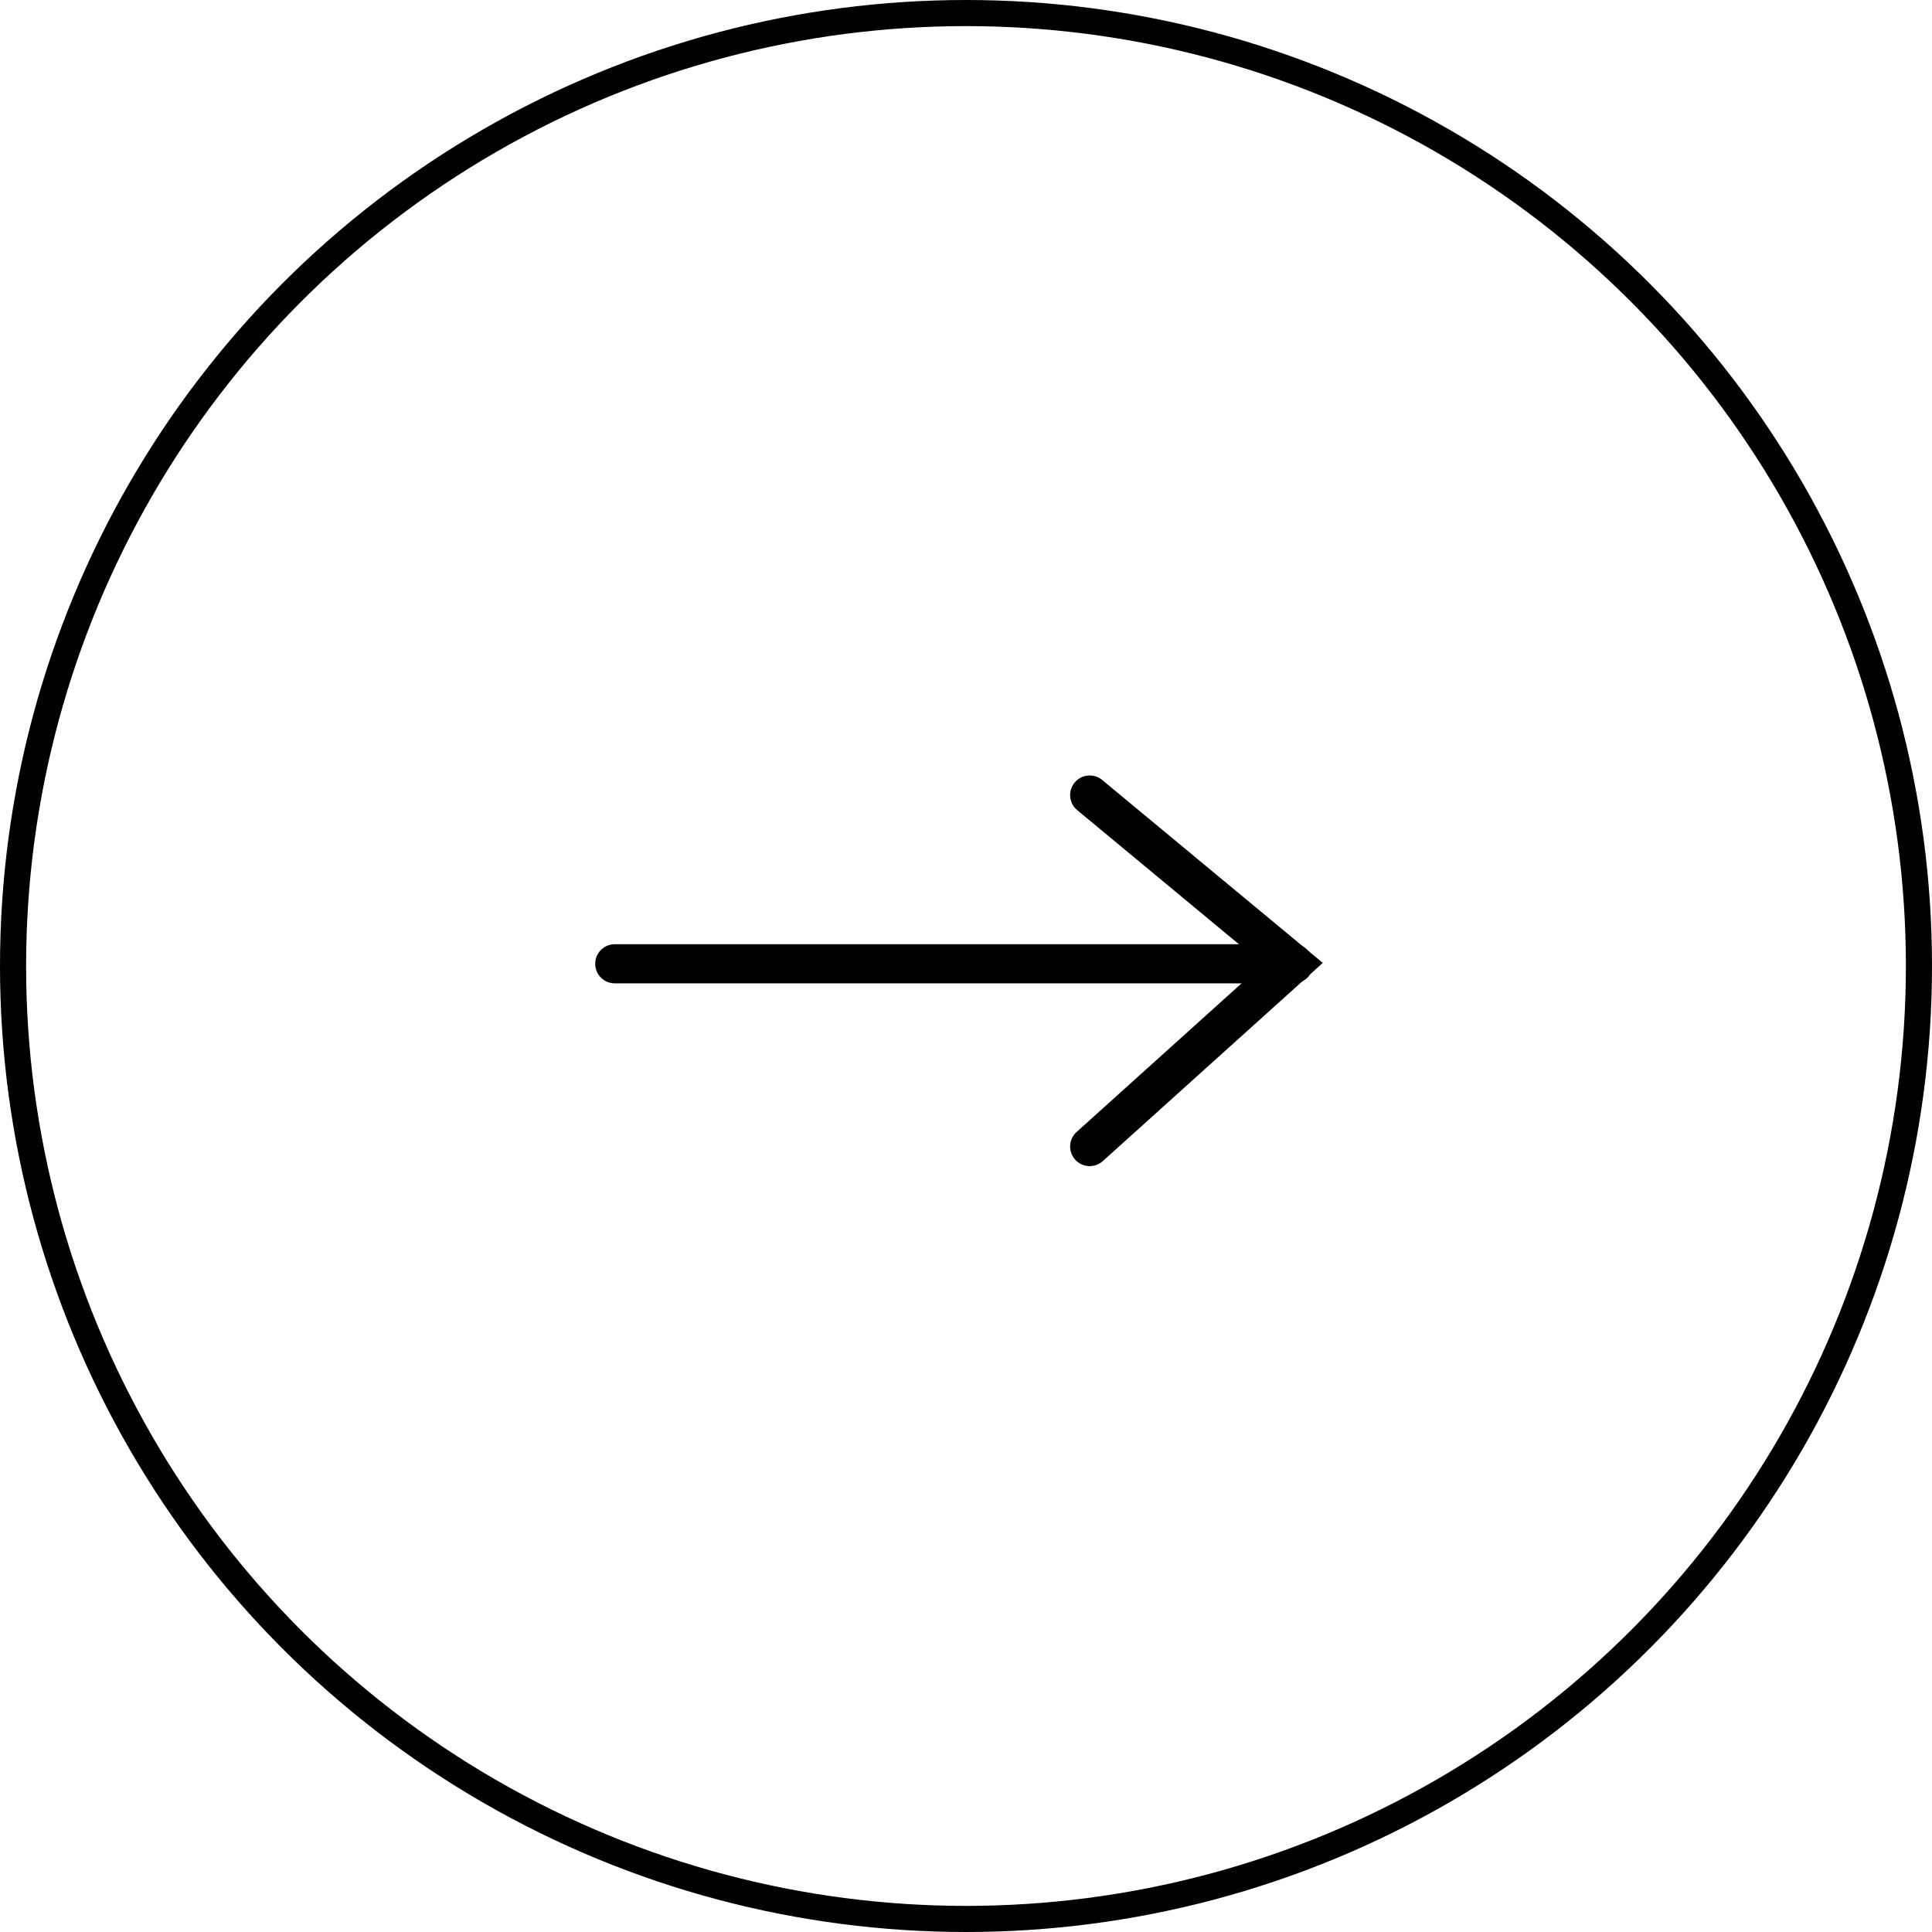<svg width="74" height="74" viewBox="0 0 74 74" fill="none" xmlns="http://www.w3.org/2000/svg">
<circle cx="37" cy="37" r="36.5" stroke="black"/>
<path fill-rule="evenodd" clip-rule="evenodd" d="M41.161 29.974C41.425 29.655 41.898 29.611 42.217 29.875L50.666 36.881L42.24 44.472C41.933 44.75 41.458 44.725 41.181 44.417C40.904 44.11 40.928 43.635 41.236 43.358L48.372 36.928L41.26 31.03C40.941 30.765 40.897 30.292 41.161 29.974Z" fill="black"/>
<path fill-rule="evenodd" clip-rule="evenodd" d="M22.798 36.915C22.798 36.501 23.134 36.165 23.548 36.165H49.548C49.962 36.165 50.298 36.501 50.298 36.915C50.298 37.33 49.962 37.665 49.548 37.665H23.548C23.134 37.665 22.798 37.33 22.798 36.915Z" fill="black"/>
</svg>
